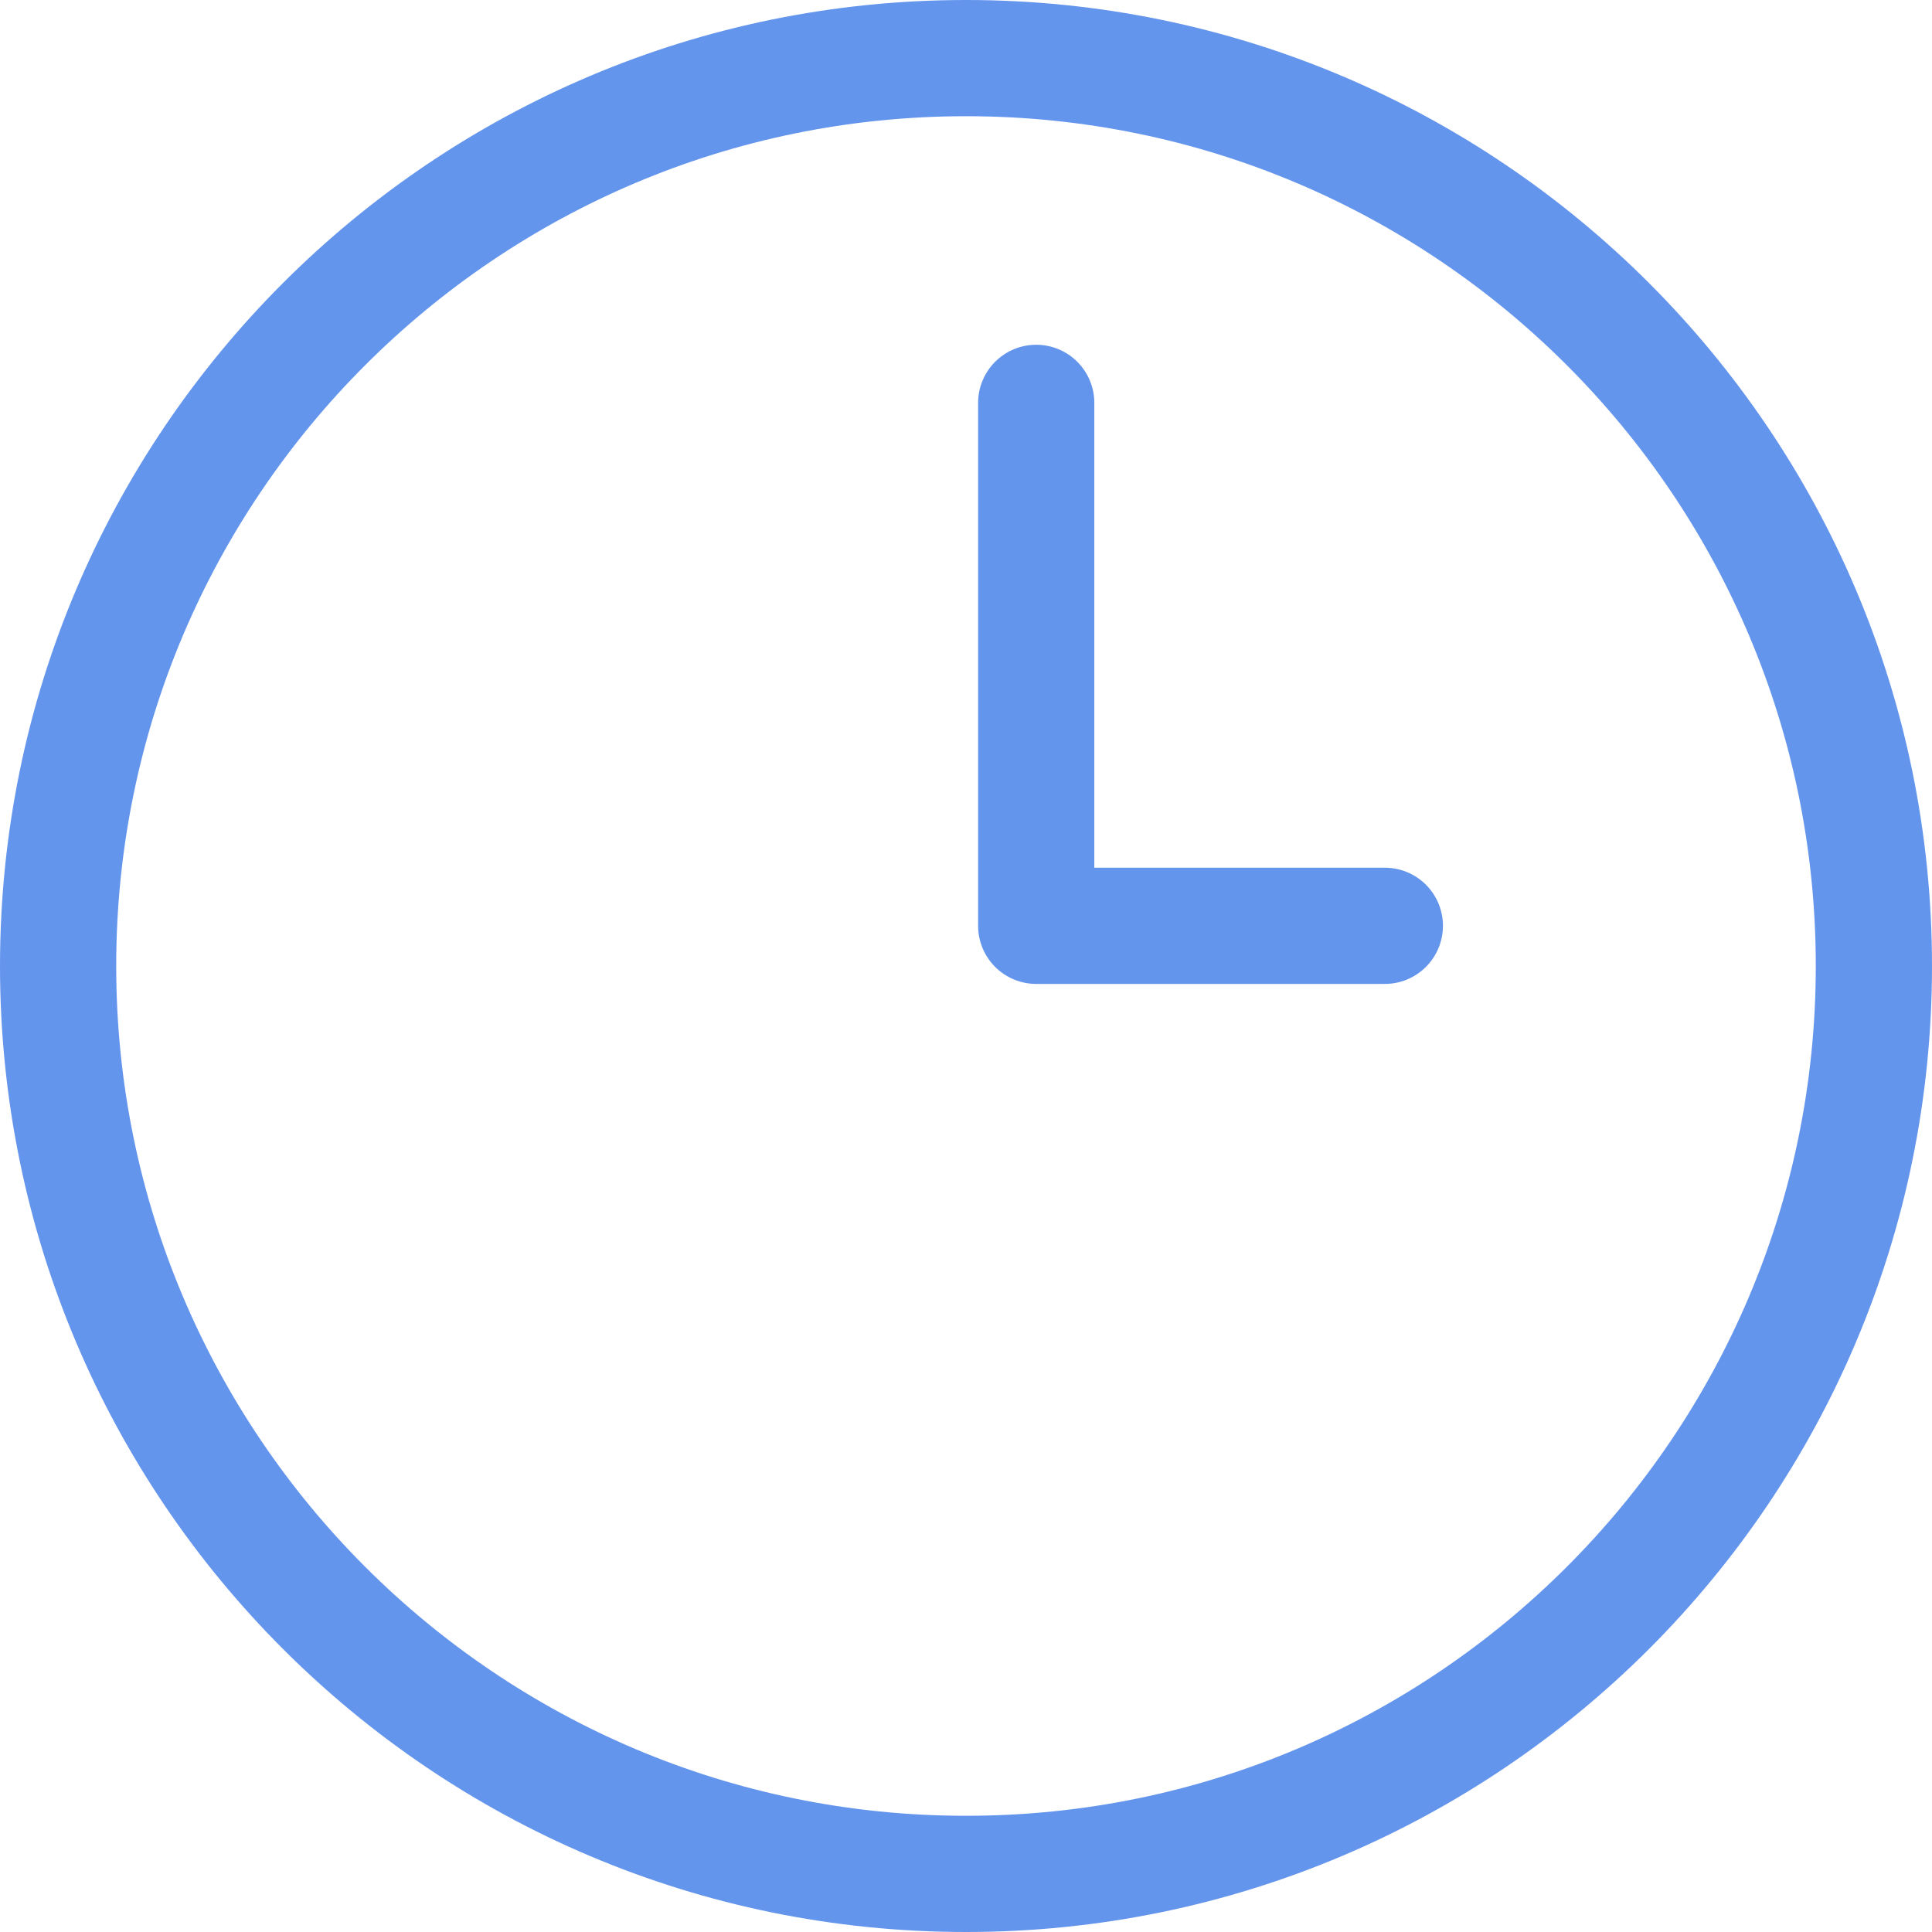 <svg xmlns="http://www.w3.org/2000/svg" width="532" height="532" viewBox="0 0 532 532">
  <g id="time-outline" transform="translate(-48 -48)">
    <path id="Path_1" data-name="Path 1" d="M314,64C175.979,64,64,175.979,64,314S175.979,564,314,564,564,452.021,564,314,452.021,64,314,64Z" fill="none" stroke="#6495ed" stroke-miterlimit="10" stroke-width="32"/>
    <path id="Path_2" data-name="Path 2" d="M256,128V272h96" transform="translate(77.333 30.933)" fill="none" stroke="#6495ed" stroke-linecap="round" stroke-linejoin="round" stroke-width="32"/>
  </g>
</svg>
